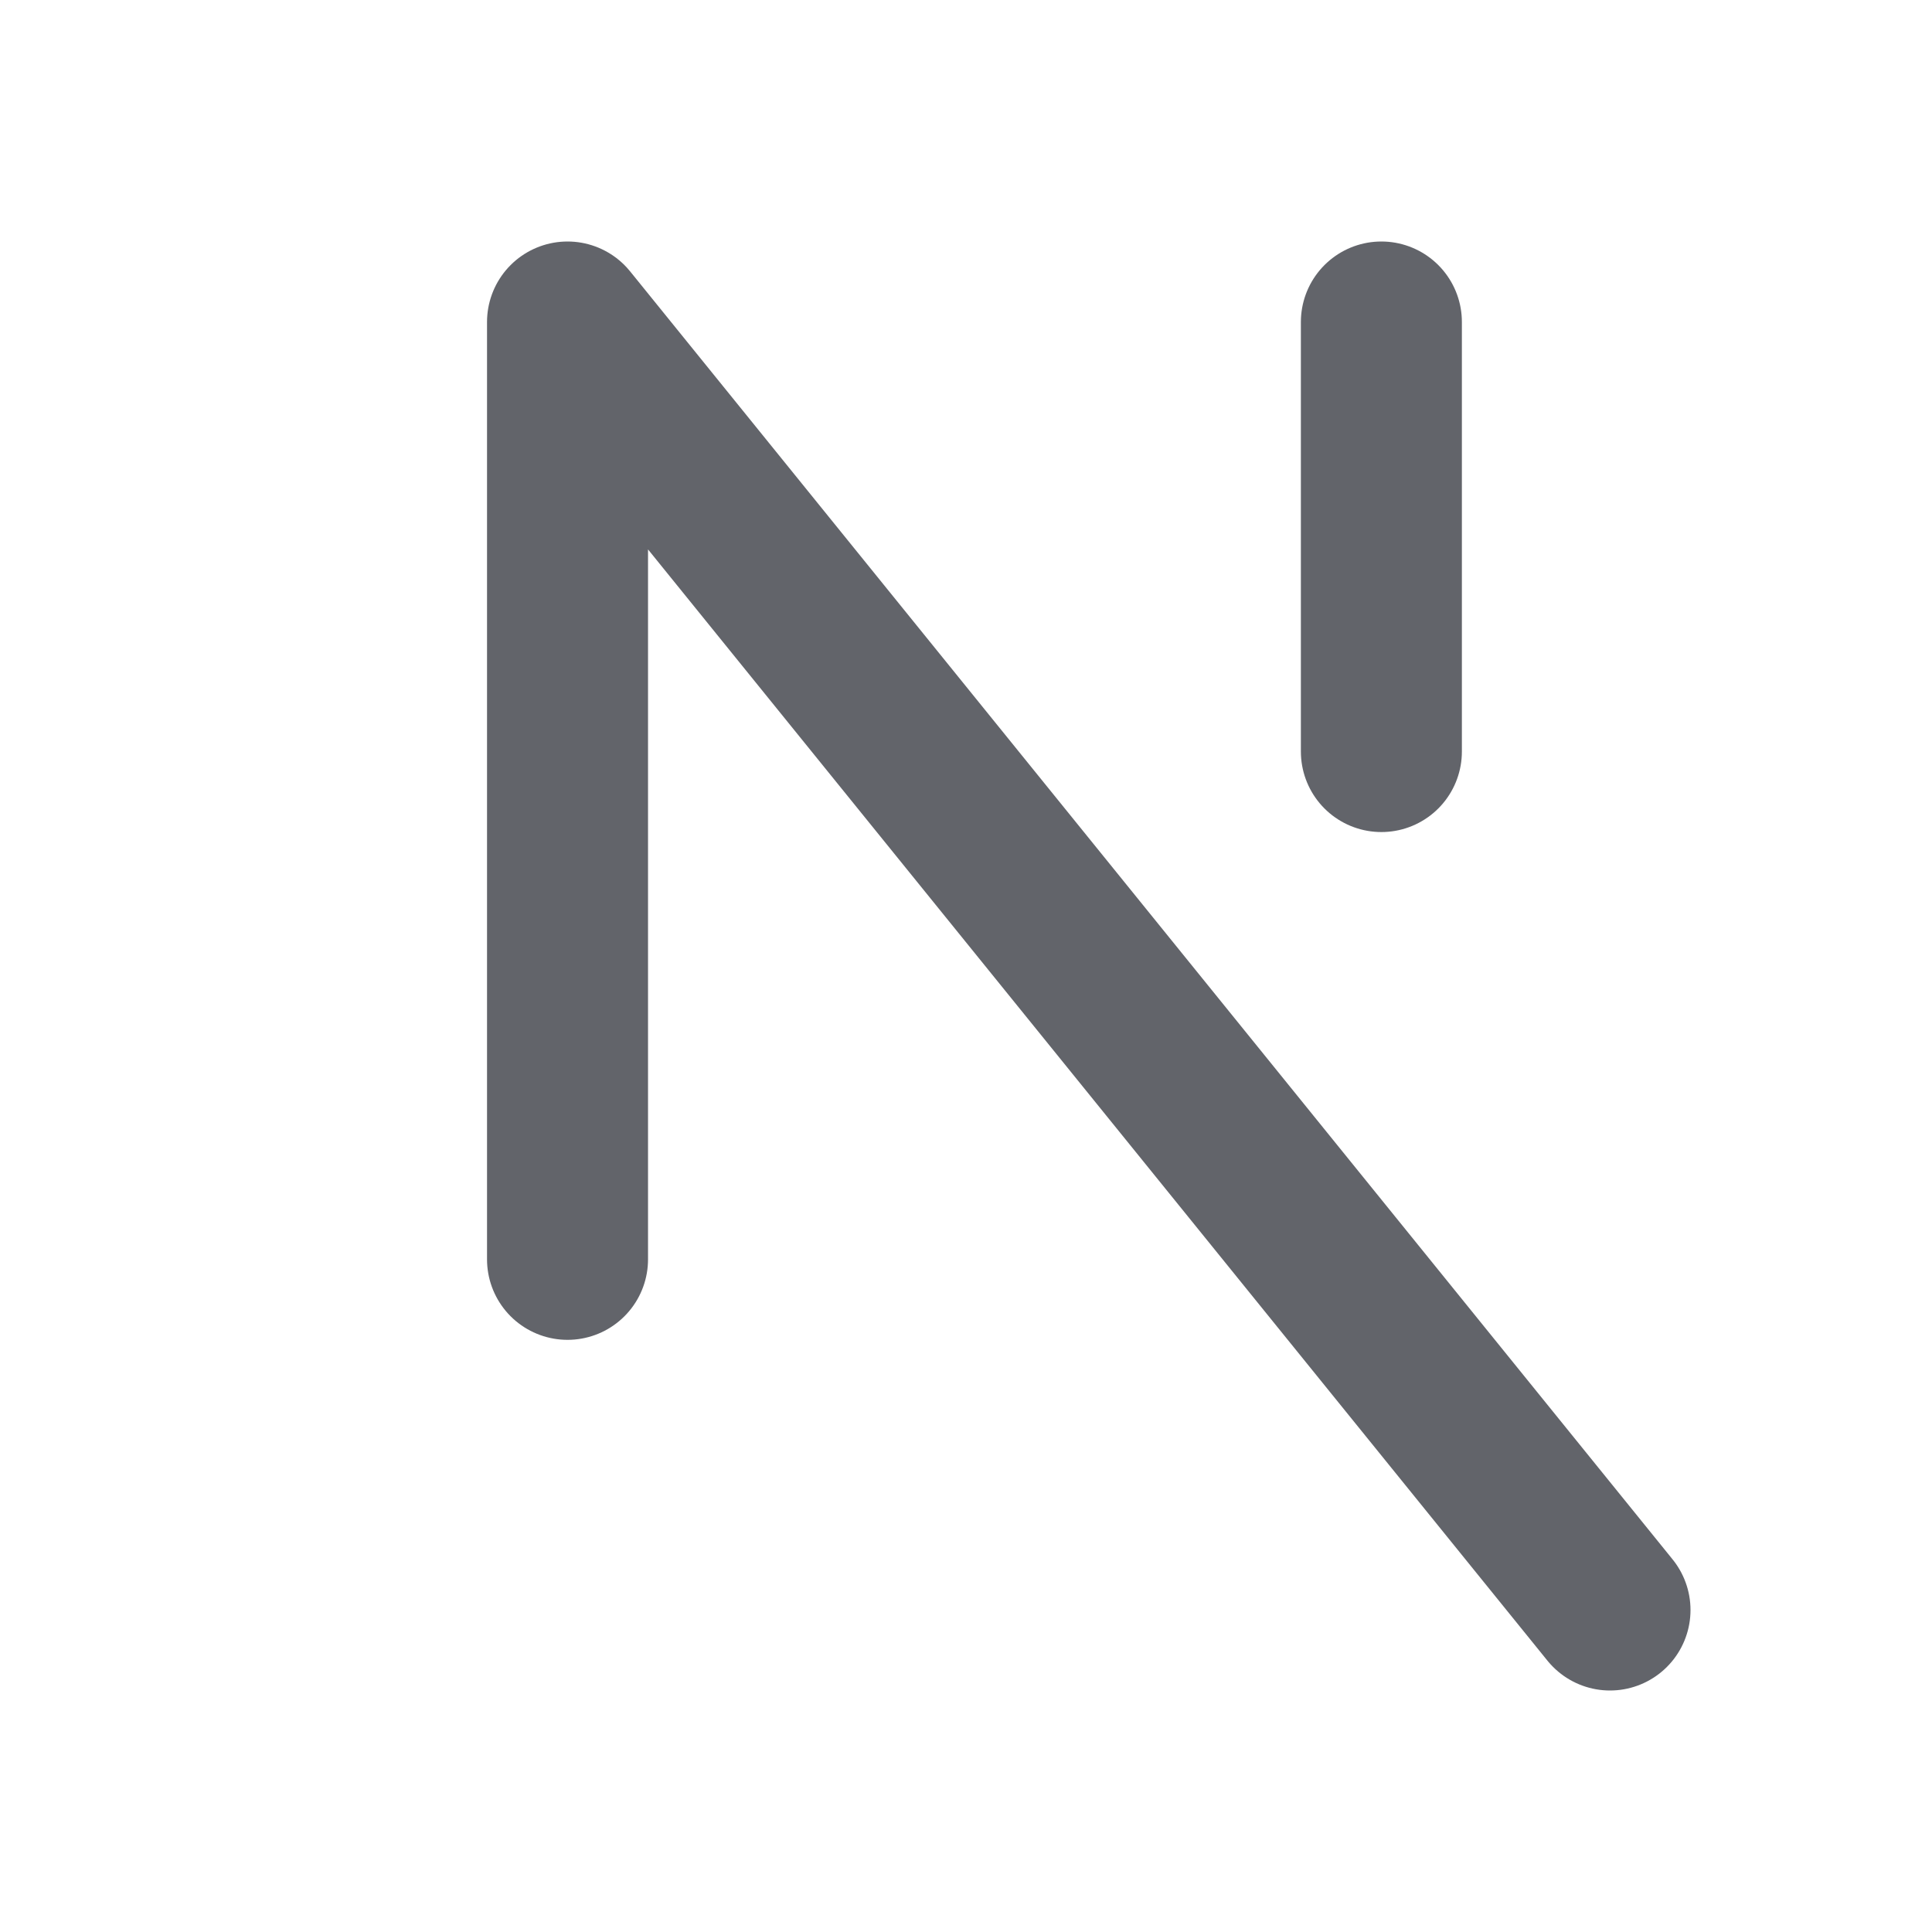 <svg width="48" height="48" fill="none" xmlns="http://www.w3.org/2000/svg"><path d="M14.1 31.288V8L40 40M34.32 8v10.672" stroke="#62646A" stroke-width="4" stroke-linecap="round" stroke-linejoin="round"/></svg>
